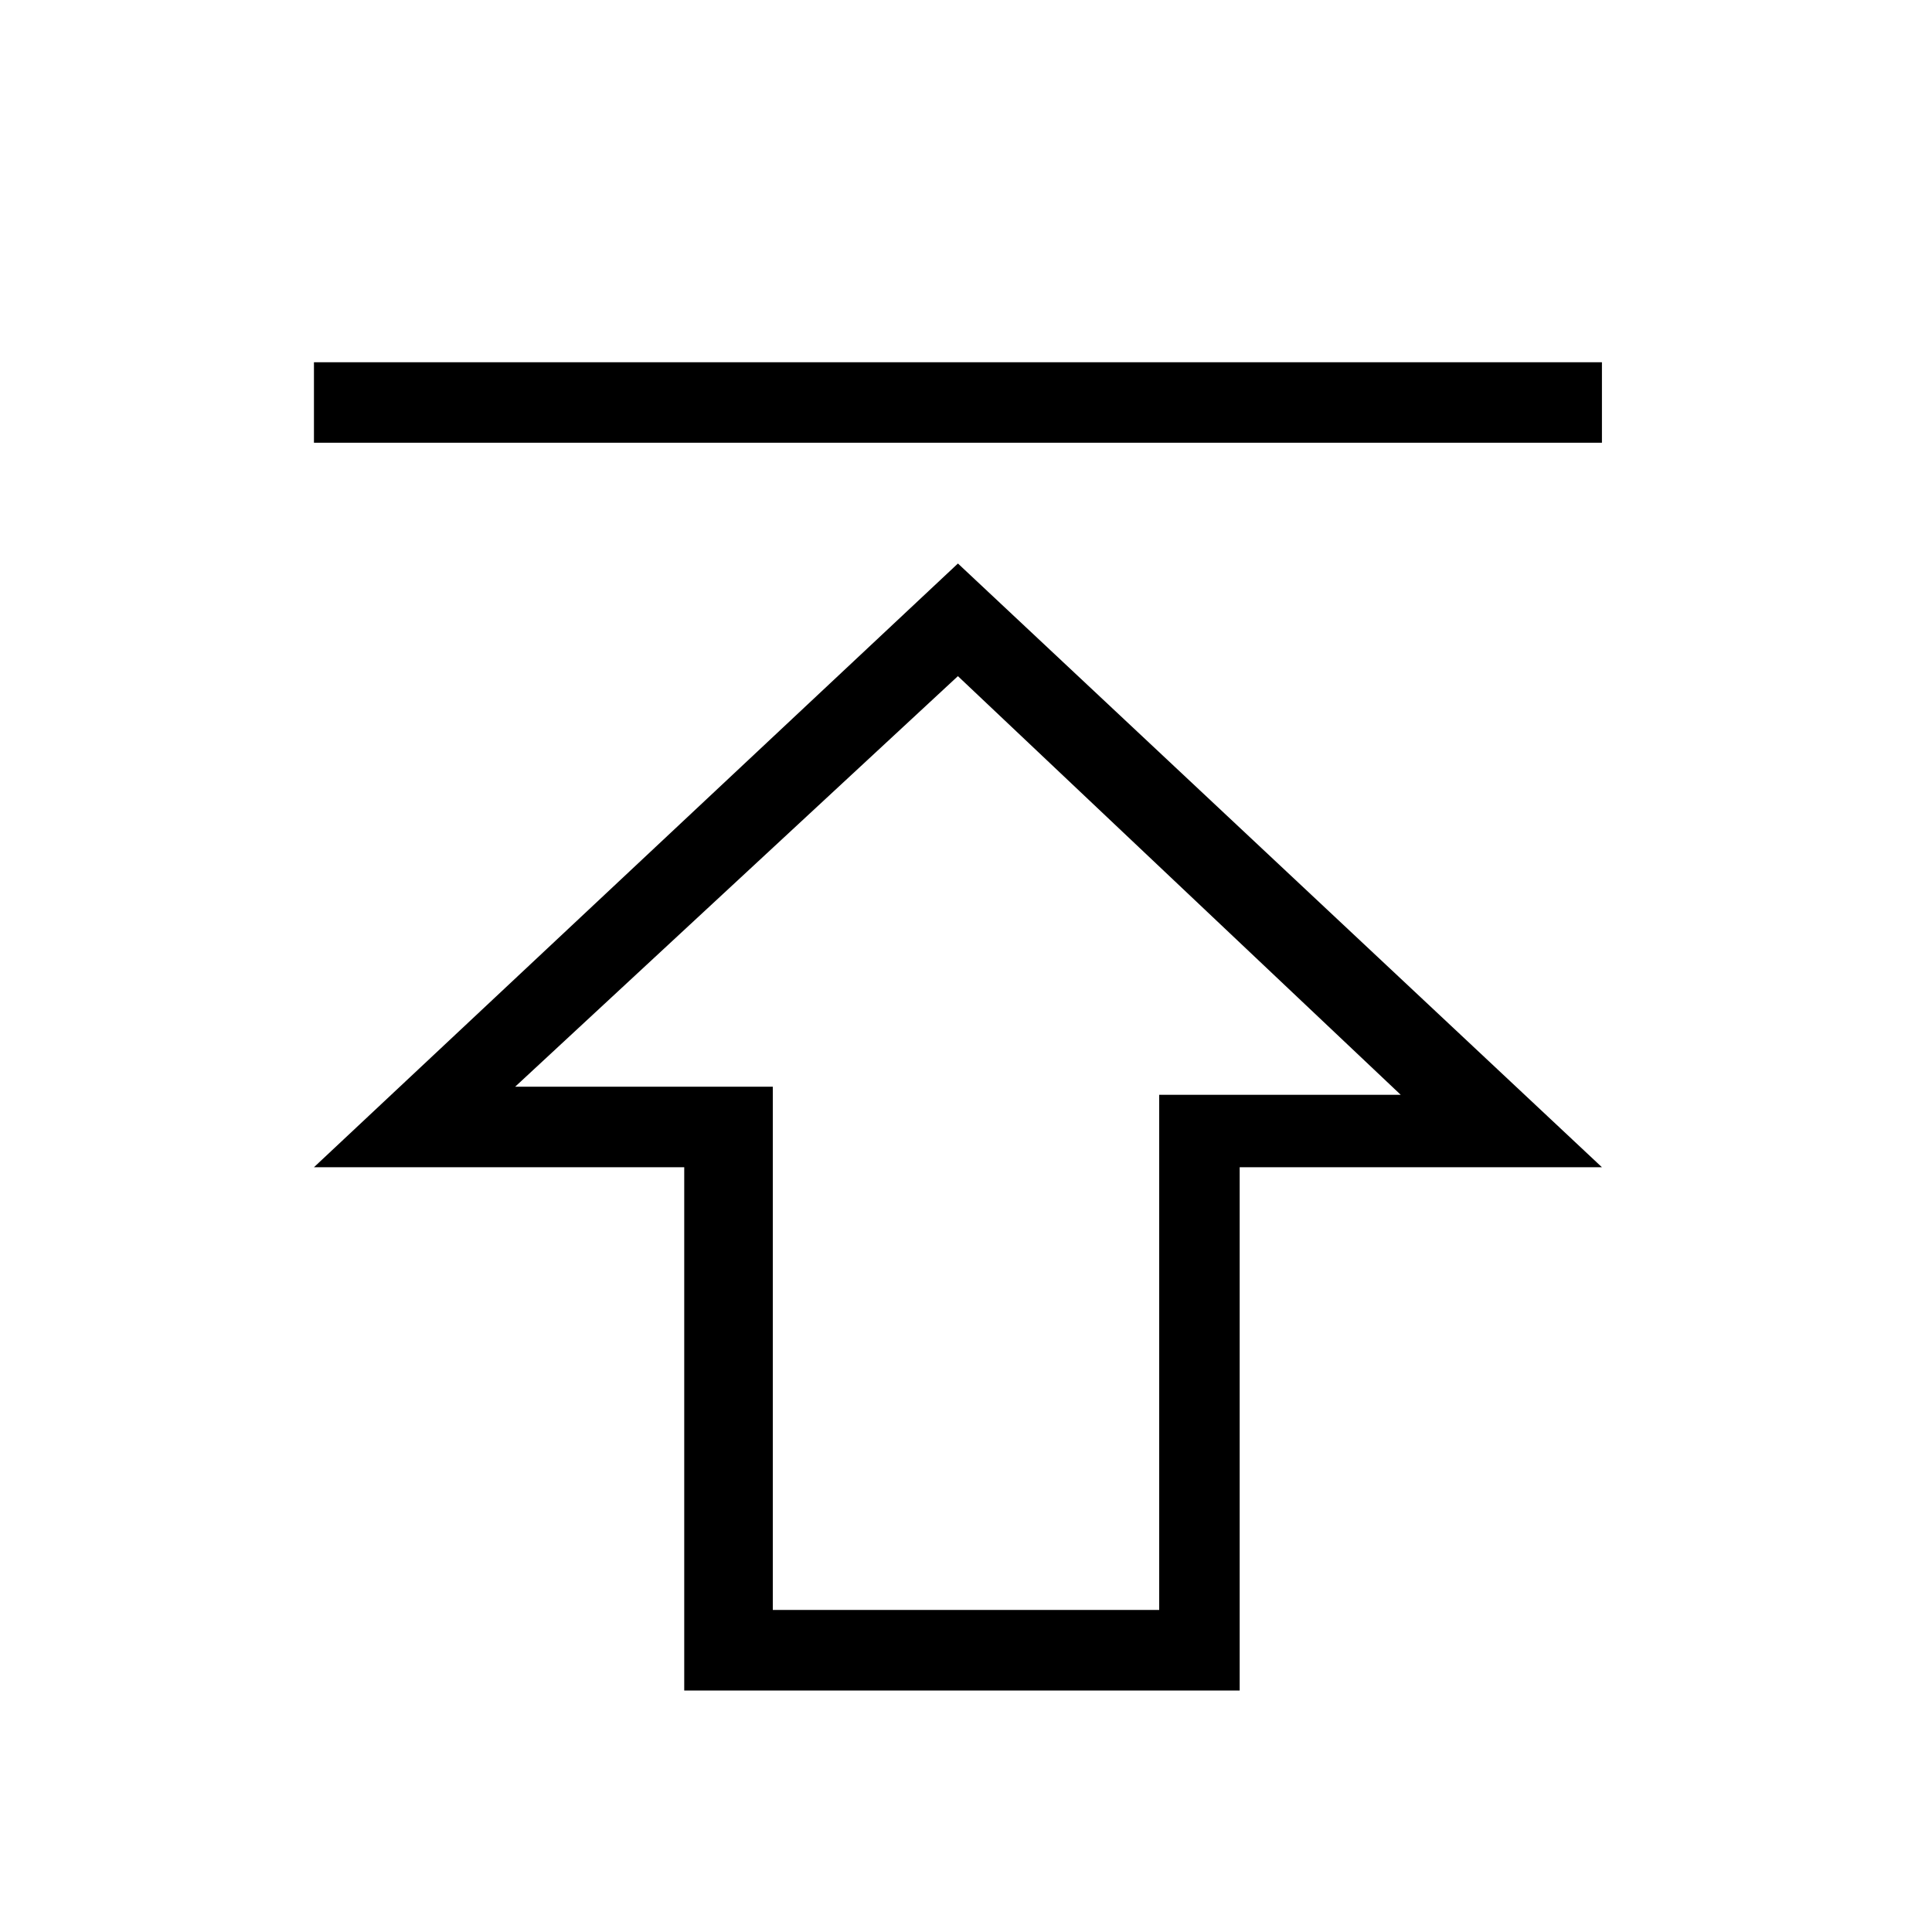 <?xml version="1.0" encoding="utf-8"?>
<!-- Generated by IcoMoon.io -->
<!DOCTYPE svg PUBLIC "-//W3C//DTD SVG 1.1//EN" "http://www.w3.org/Graphics/SVG/1.1/DTD/svg11.dtd">
<svg version="1.1" xmlns="http://www.w3.org/2000/svg" xmlns:xlink="http://www.w3.org/1999/xlink" width="32" height="32" viewBox="0 0 32 32">
<path fill="#000" d="M5.2 6h21.333v1.333h-21.333v-1.333z"></path>
<path fill="#000" d="M15.867 11.2l7.333 6.933h-4v8.533h-6.4v-8.667h-4.267l7.333-6.8zM15.867 9.333l-10.667 10h6.133v8.667h9.2v-8.667h6l-10.667-10z"></path>
</svg>
